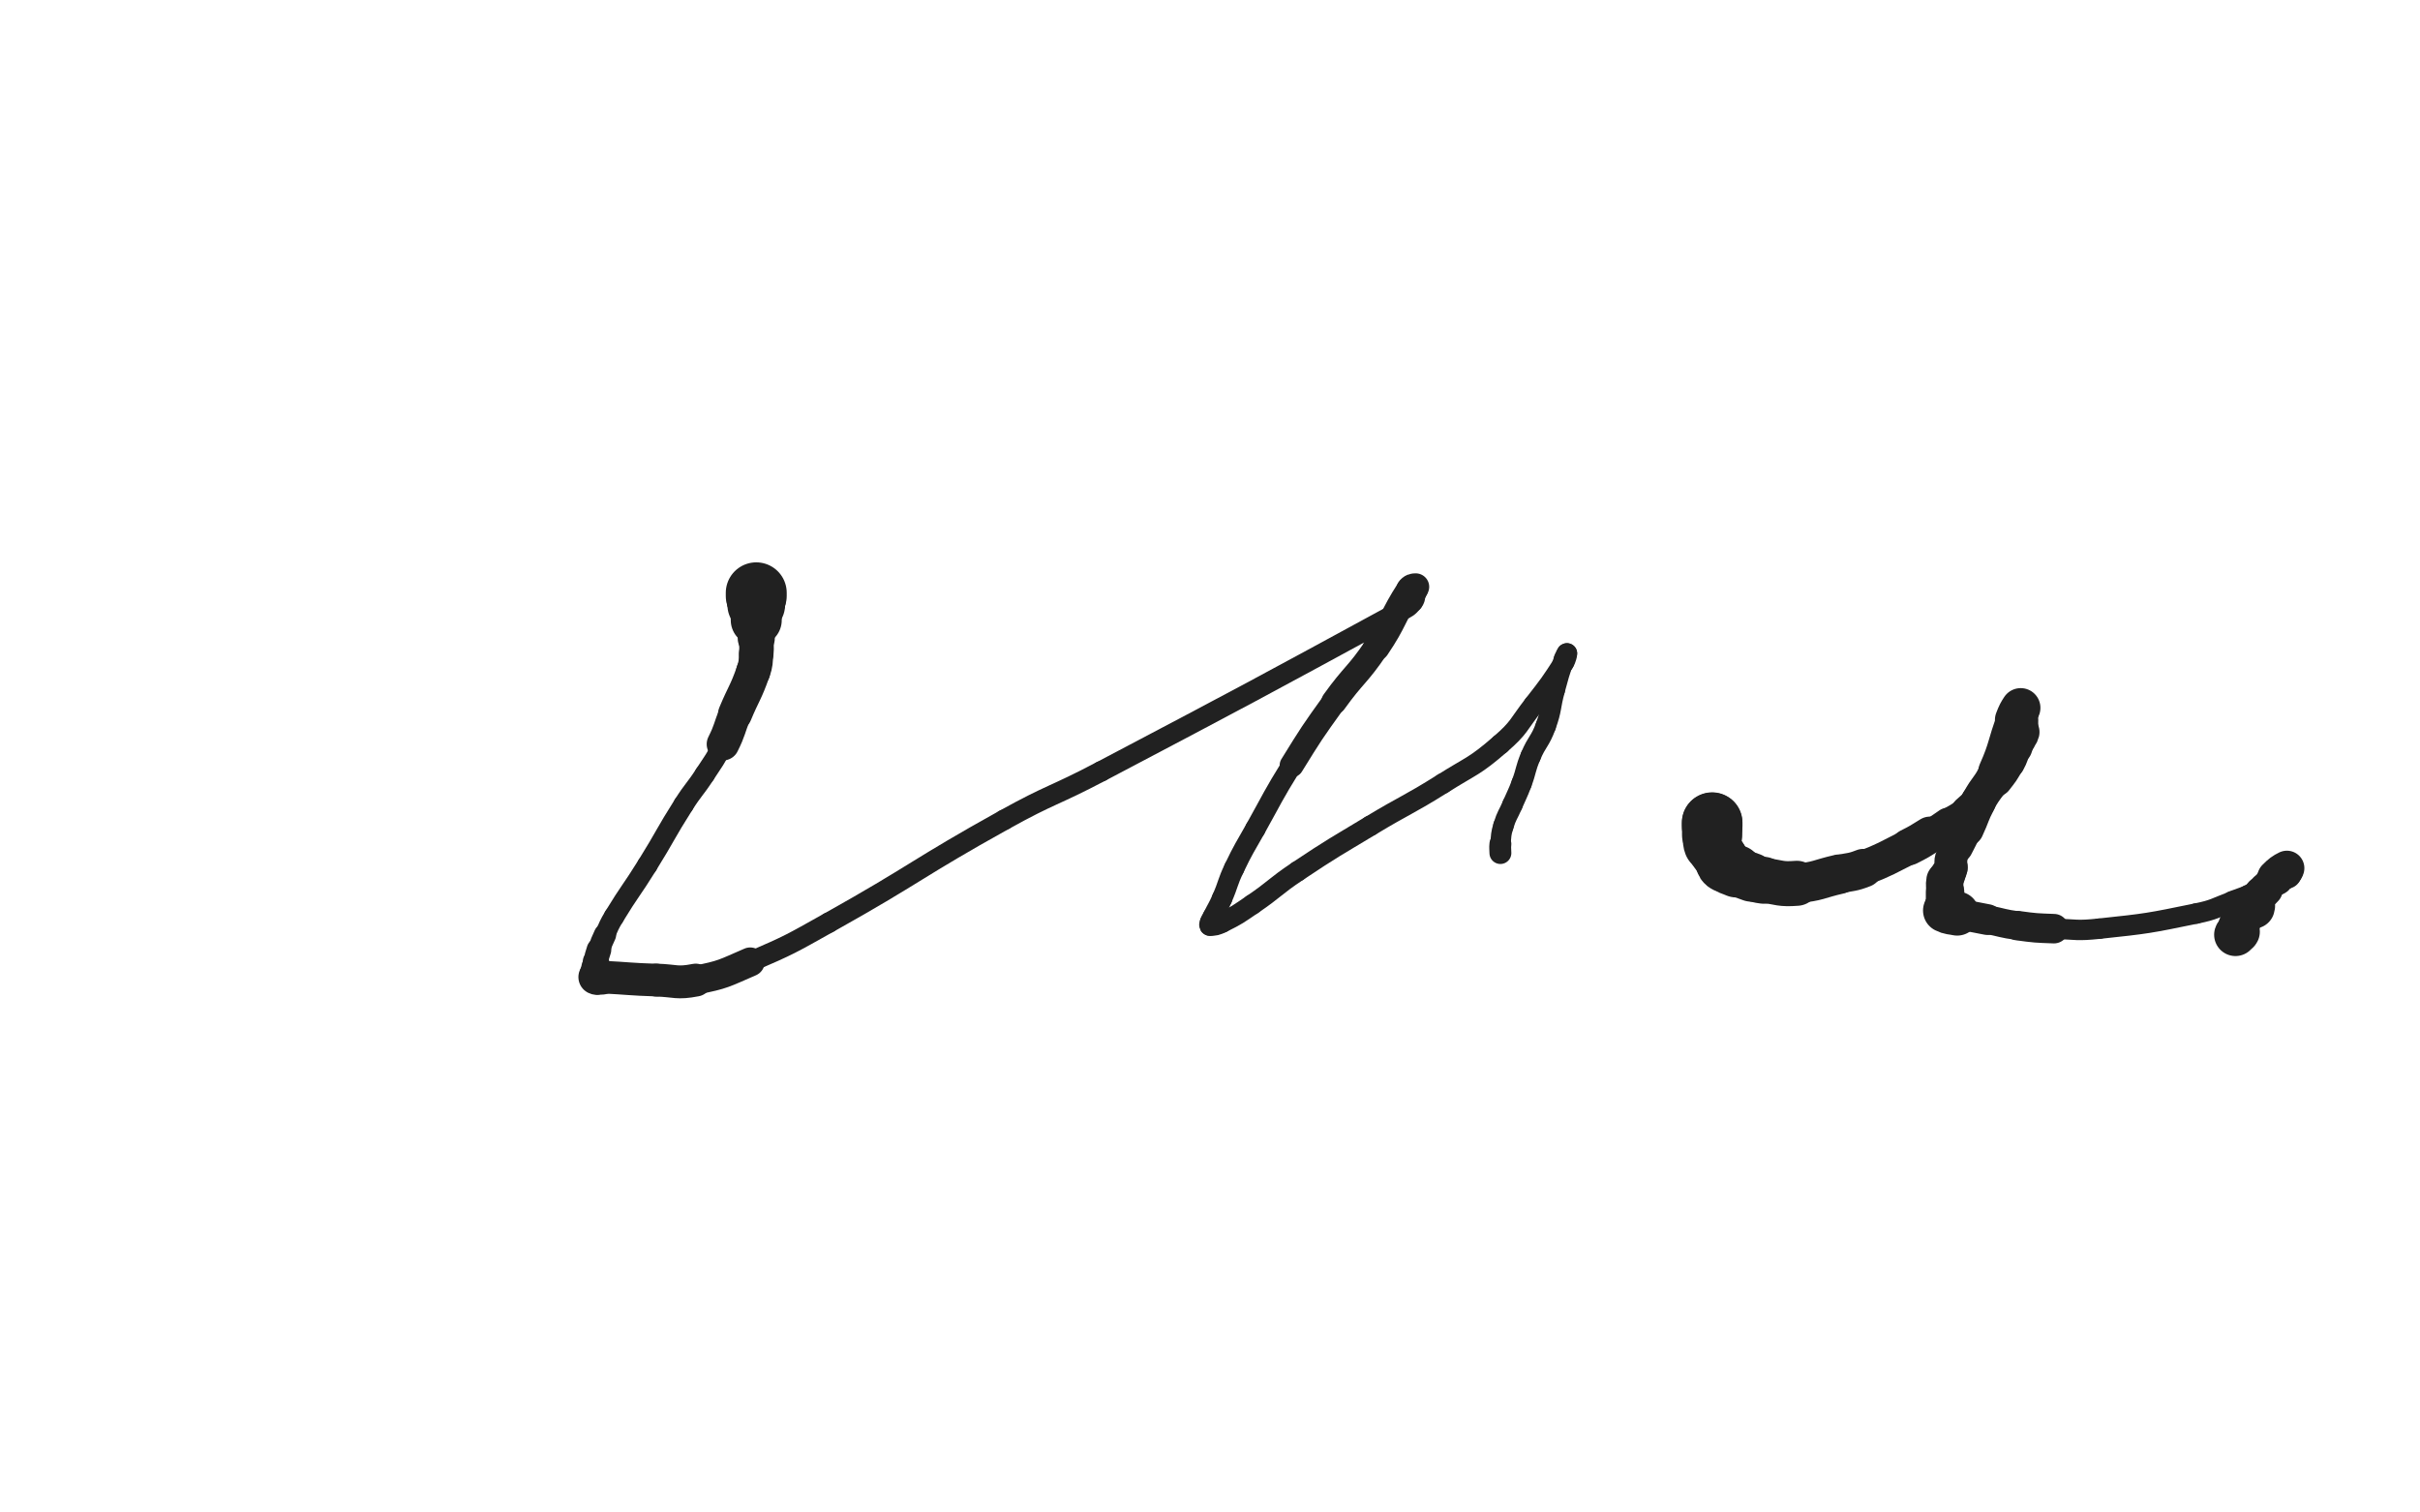 <svg xmlns="http://www.w3.org/2000/svg" xmlns:xlink="http://www.w3.org/1999/xlink" viewBox="0 0 800 500"><path d="M 250.000,197.000 C 250.000,196.500 250.000,195.833 250.000,196.000" stroke-width="20.144" stroke="rgb(33,33,33)" fill="none" stroke-linecap="round"></path><path d="M 250.000,196.000 C 250.000,196.333 250.000,197.000 250.000,198.000" stroke-width="19.607" stroke="rgb(33,33,33)" fill="none" stroke-linecap="round"></path><path d="M 250.000,198.000 C 250.000,199.000 250.000,199.000 250.000,200.000" stroke-width="19.057" stroke="rgb(33,33,33)" fill="none" stroke-linecap="round"></path><path d="M 250.000,200.000 C 250.000,201.000 250.000,201.000 250.000,202.000" stroke-width="17.112" stroke="rgb(33,33,33)" fill="none" stroke-linecap="round"></path><path d="M 250.000,202.000 C 250.000,203.500 250.000,203.500 250.000,205.000" stroke-width="16.857" stroke="rgb(33,33,33)" fill="none" stroke-linecap="round"></path><path d="M 250.000,205.000 C 250.000,206.500 250.000,206.500 250.000,208.000" stroke-width="11.499" stroke="rgb(33,33,33)" fill="none" stroke-linecap="round"></path><path d="M 250.000,208.000 C 250.000,209.500 250.000,209.500 250.000,211.000" stroke-width="12.260" stroke="rgb(33,33,33)" fill="none" stroke-linecap="round"></path><path d="M 250.000,211.000 C 250.000,213.500 250.226,213.519 250.000,216.000" stroke-width="11.432" stroke="rgb(33,33,33)" fill="none" stroke-linecap="round"></path><path d="M 250.000,216.000 C 249.726,219.019 249.999,219.146 249.000,222.000" stroke-width="11.307" stroke="rgb(33,33,33)" fill="none" stroke-linecap="round"></path><path d="M 249.000,222.000 C 246.499,229.146 245.929,228.971 243.000,236.000" stroke-width="11.238" stroke="rgb(33,33,33)" fill="none" stroke-linecap="round"></path><path d="M 243.000,236.000 C 240.929,240.971 241.401,241.199 239.000,246.000" stroke-width="10.766" stroke="rgb(33,33,33)" fill="none" stroke-linecap="round"></path><path d="M 239.000,246.000 C 236.401,251.199 236.176,251.114 233.000,256.000" stroke-width="6.750" stroke="rgb(33,33,33)" fill="none" stroke-linecap="round"></path><path d="M 233.000,256.000 C 229.676,261.114 229.264,260.847 226.000,266.000" stroke-width="6.750" stroke="rgb(33,33,33)" fill="none" stroke-linecap="round"></path><path d="M 226.000,266.000 C 219.764,275.847 220.156,276.097 214.000,286.000" stroke-width="6.750" stroke="rgb(33,33,33)" fill="none" stroke-linecap="round"></path><path d="M 214.000,286.000 C 208.656,294.597 208.258,294.362 203.000,303.000" stroke-width="6.750" stroke="rgb(33,33,33)" fill="none" stroke-linecap="round"></path><path d="M 203.000,303.000 C 201.258,305.862 201.387,305.949 200.000,309.000" stroke-width="6.750" stroke="rgb(33,33,33)" fill="none" stroke-linecap="round"></path><path d="M 200.000,309.000 C 198.887,311.449 198.850,311.451 198.000,314.000" stroke-width="7.380" stroke="rgb(33,33,33)" fill="none" stroke-linecap="round"></path><path d="M 198.000,314.000 C 197.350,315.951 197.337,315.980 197.000,318.000" stroke-width="8.143" stroke="rgb(33,33,33)" fill="none" stroke-linecap="round"></path><path d="M 197.000,318.000 C 196.837,318.980 197.000,319.000 197.000,320.000" stroke-width="8.718" stroke="rgb(33,33,33)" fill="none" stroke-linecap="round"></path><path d="M 197.000,320.000 C 197.000,321.000 197.000,321.000 197.000,322.000" stroke-width="9.682" stroke="rgb(33,33,33)" fill="none" stroke-linecap="round"></path><path d="M 197.000,322.000 C 197.000,322.500 196.667,322.833 197.000,323.000" stroke-width="10.743" stroke="rgb(33,33,33)" fill="none" stroke-linecap="round"></path><path d="M 197.000,323.000 C 197.667,323.333 198.001,322.950 199.000,323.000" stroke-width="11.585" stroke="rgb(33,33,33)" fill="none" stroke-linecap="round"></path><path d="M 199.000,323.000 C 208.001,323.450 207.994,323.709 217.000,324.000" stroke-width="10.796" stroke="rgb(33,33,33)" fill="none" stroke-linecap="round"></path><path d="M 217.000,324.000 C 223.494,324.209 223.698,325.220 230.000,324.000" stroke-width="10.869" stroke="rgb(33,33,33)" fill="none" stroke-linecap="round"></path><path d="M 230.000,324.000 C 239.198,322.220 239.311,321.752 248.000,318.000" stroke-width="9.588" stroke="rgb(33,33,33)" fill="none" stroke-linecap="round"></path><path d="M 248.000,318.000 C 261.311,312.252 261.322,312.094 274.000,305.000" stroke-width="6.750" stroke="rgb(33,33,33)" fill="none" stroke-linecap="round"></path><path d="M 274.000,305.000 C 303.322,288.594 302.630,287.317 332.000,271.000" stroke-width="6.750" stroke="rgb(33,33,33)" fill="none" stroke-linecap="round"></path><path d="M 332.000,271.000 C 347.630,262.317 348.174,263.336 364.000,255.000" stroke-width="6.750" stroke="rgb(33,33,33)" fill="none" stroke-linecap="round"></path><path d="M 364.000,255.000 C 413.674,228.836 413.695,228.806 463.000,202.000" stroke-width="6.750" stroke="rgb(33,33,33)" fill="none" stroke-linecap="round"></path><path d="M 463.000,202.000 C 465.195,200.806 465.469,200.838 467.000,199.000" stroke-width="6.750" stroke="rgb(33,33,33)" fill="none" stroke-linecap="round"></path><path d="M 467.000,199.000 C 467.969,197.838 467.620,197.519 468.000,196.000" stroke-width="6.750" stroke="rgb(33,33,33)" fill="none" stroke-linecap="round"></path><path d="M 468.000,196.000 C 468.120,195.519 468.000,195.500 468.000,195.000" stroke-width="7.018" stroke="rgb(33,33,33)" fill="none" stroke-linecap="round"></path><path d="M 468.000,195.000 C 468.000,194.500 468.309,194.000 468.000,194.000" stroke-width="8.027" stroke="rgb(33,33,33)" fill="none" stroke-linecap="round"></path><path d="M 468.000,194.000 C 467.309,194.000 466.601,194.076 466.000,195.000" stroke-width="8.929" stroke="rgb(33,33,33)" fill="none" stroke-linecap="round"></path><path d="M 466.000,195.000 C 460.101,204.076 461.131,204.925 455.000,214.000" stroke-width="8.848" stroke="rgb(33,33,33)" fill="none" stroke-linecap="round"></path><path d="M 455.000,214.000 C 448.631,223.425 447.645,222.744 441.000,232.000" stroke-width="8.399" stroke="rgb(33,33,33)" fill="none" stroke-linecap="round"></path><path d="M 441.000,232.000 C 433.645,242.244 433.638,242.276 427.000,253.000" stroke-width="7.943" stroke="rgb(33,33,33)" fill="none" stroke-linecap="round"></path><path d="M 427.000,253.000 C 420.638,263.276 420.899,263.444 415.000,274.000" stroke-width="6.750" stroke="rgb(33,33,33)" fill="none" stroke-linecap="round"></path><path d="M 415.000,274.000 C 411.399,280.444 411.180,280.351 408.000,287.000" stroke-width="6.750" stroke="rgb(33,33,33)" fill="none" stroke-linecap="round"></path><path d="M 408.000,287.000 C 405.680,291.851 406.157,292.070 404.000,297.000" stroke-width="6.750" stroke="rgb(33,33,33)" fill="none" stroke-linecap="round"></path><path d="M 404.000,297.000 C 402.657,300.070 402.500,300.000 401.000,303.000" stroke-width="6.750" stroke="rgb(33,33,33)" fill="none" stroke-linecap="round"></path><path d="M 401.000,303.000 C 400.500,304.000 400.345,303.964 400.000,305.000" stroke-width="6.750" stroke="rgb(33,33,33)" fill="none" stroke-linecap="round"></path><path d="M 400.000,305.000 C 399.845,305.464 399.610,306.000 400.000,306.000" stroke-width="6.750" stroke="rgb(33,33,33)" fill="none" stroke-linecap="round"></path><path d="M 400.000,306.000 C 401.610,306.000 402.172,305.914 404.000,305.000" stroke-width="6.750" stroke="rgb(33,33,33)" fill="none" stroke-linecap="round"></path><path d="M 404.000,305.000 C 409.172,302.414 409.183,302.275 414.000,299.000" stroke-width="6.750" stroke="rgb(33,33,33)" fill="none" stroke-linecap="round"></path><path d="M 414.000,299.000 C 421.683,293.775 421.267,293.156 429.000,288.000" stroke-width="6.750" stroke="rgb(33,33,33)" fill="none" stroke-linecap="round"></path><path d="M 429.000,288.000 C 440.767,280.156 440.889,280.317 453.000,273.000" stroke-width="6.750" stroke="rgb(33,33,33)" fill="none" stroke-linecap="round"></path><path d="M 453.000,273.000 C 464.889,265.817 465.242,266.383 477.000,259.000" stroke-width="6.750" stroke="rgb(33,33,33)" fill="none" stroke-linecap="round"></path><path d="M 477.000,259.000 C 486.742,252.883 487.378,253.473 496.000,246.000" stroke-width="6.750" stroke="rgb(33,33,33)" fill="none" stroke-linecap="round"></path><path d="M 496.000,246.000 C 502.378,240.473 501.777,239.715 507.000,233.000" stroke-width="6.750" stroke="rgb(33,33,33)" fill="none" stroke-linecap="round"></path><path d="M 507.000,233.000 C 512.277,226.215 512.354,226.180 517.000,219.000" stroke-width="6.750" stroke="rgb(33,33,33)" fill="none" stroke-linecap="round"></path><path d="M 517.000,219.000 C 517.854,217.680 518.000,216.293 518.000,216.000" stroke-width="6.750" stroke="rgb(33,33,33)" fill="none" stroke-linecap="round"></path><path d="M 518.000,216.000 C 518.000,215.793 517.353,216.942 517.000,218.000" stroke-width="6.750" stroke="rgb(33,33,33)" fill="none" stroke-linecap="round"></path><path d="M 517.000,218.000 C 515.353,222.942 515.373,222.965 514.000,228.000" stroke-width="6.750" stroke="rgb(33,33,33)" fill="none" stroke-linecap="round"></path><path d="M 514.000,228.000 C 512.373,233.965 513.101,234.222 511.000,240.000" stroke-width="6.750" stroke="rgb(33,33,33)" fill="none" stroke-linecap="round"></path><path d="M 511.000,240.000 C 509.101,245.222 508.164,244.861 506.000,250.000" stroke-width="6.750" stroke="rgb(33,33,33)" fill="none" stroke-linecap="round"></path><path d="M 506.000,250.000 C 504.164,254.361 504.664,254.562 503.000,259.000" stroke-width="6.750" stroke="rgb(33,33,33)" fill="none" stroke-linecap="round"></path><path d="M 503.000,259.000 C 501.664,262.562 501.500,262.500 500.000,266.000" stroke-width="6.750" stroke="rgb(33,33,33)" fill="none" stroke-linecap="round"></path><path d="M 500.000,266.000 C 498.500,269.500 498.112,269.386 497.000,273.000" stroke-width="6.750" stroke="rgb(33,33,33)" fill="none" stroke-linecap="round"></path><path d="M 497.000,273.000 C 496.112,275.886 496.335,275.986 496.000,279.000" stroke-width="6.750" stroke="rgb(33,33,33)" fill="none" stroke-linecap="round"></path><path d="M 496.000,279.000 C 495.835,280.486 496.000,280.500 496.000,282.000" stroke-width="7.237" stroke="rgb(33,33,33)" fill="none" stroke-linecap="round"></path><path d="M 566.000,273.000 C 566.000,272.500 566.000,271.700 566.000,272.000" stroke-width="20.050" stroke="rgb(33,33,33)" fill="none" stroke-linecap="round"></path><path d="M 566.000,272.000 C 566.000,273.200 566.000,274.000 566.000,276.000" stroke-width="19.921" stroke="rgb(33,33,33)" fill="none" stroke-linecap="round"></path><path d="M 566.000,276.000 C 566.000,277.500 565.490,277.641 566.000,279.000" stroke-width="18.869" stroke="rgb(33,33,33)" fill="none" stroke-linecap="round"></path><path d="M 566.000,279.000 C 566.990,281.641 567.554,281.470 569.000,284.000" stroke-width="17.821" stroke="rgb(33,33,33)" fill="none" stroke-linecap="round"></path><path d="M 569.000,284.000 C 569.554,284.970 569.167,285.333 570.000,286.000" stroke-width="17.781" stroke="rgb(33,33,33)" fill="none" stroke-linecap="round"></path><path d="M 570.000,286.000 C 571.667,287.333 571.958,287.093 574.000,288.000" stroke-width="17.352" stroke="rgb(33,33,33)" fill="none" stroke-linecap="round"></path><path d="M 574.000,288.000 C 576.458,289.093 576.451,289.150 579.000,290.000" stroke-width="16.158" stroke="rgb(33,33,33)" fill="none" stroke-linecap="round"></path><path d="M 579.000,290.000 C 580.951,290.650 580.961,290.728 583.000,291.000" stroke-width="15.509" stroke="rgb(33,33,33)" fill="none" stroke-linecap="round"></path><path d="M 583.000,291.000 C 588.461,291.728 588.556,292.435 594.000,292.000" stroke-width="14.881" stroke="rgb(33,33,33)" fill="none" stroke-linecap="round"></path><path d="M 594.000,292.000 C 601.056,291.435 601.020,290.586 608.000,289.000" stroke-width="13.073" stroke="rgb(33,33,33)" fill="none" stroke-linecap="round"></path><path d="M 608.000,289.000 C 612.020,288.086 612.176,288.496 616.000,287.000" stroke-width="12.743" stroke="rgb(33,33,33)" fill="none" stroke-linecap="round"></path><path d="M 616.000,287.000 C 623.676,283.996 623.603,283.699 631.000,280.000" stroke-width="11.590" stroke="rgb(33,33,33)" fill="none" stroke-linecap="round"></path><path d="M 631.000,280.000 C 634.603,278.199 634.569,278.111 638.000,276.000" stroke-width="12.093" stroke="rgb(33,33,33)" fill="none" stroke-linecap="round"></path><path d="M 638.000,276.000 C 641.069,274.111 641.000,274.000 644.000,272.000" stroke-width="10.023" stroke="rgb(33,33,33)" fill="none" stroke-linecap="round"></path><path d="M 644.000,272.000 C 647.000,270.000 647.261,270.318 650.000,268.000" stroke-width="9.302" stroke="rgb(33,33,33)" fill="none" stroke-linecap="round"></path><path d="M 650.000,268.000 C 653.761,264.818 653.500,264.500 657.000,261.000" stroke-width="9.805" stroke="rgb(33,33,33)" fill="none" stroke-linecap="round"></path><path d="M 657.000,261.000 C 658.500,259.500 658.704,259.667 660.000,258.000" stroke-width="9.810" stroke="rgb(33,33,33)" fill="none" stroke-linecap="round"></path><path d="M 660.000,258.000 C 662.204,255.167 662.283,255.149 664.000,252.000" stroke-width="10.546" stroke="rgb(33,33,33)" fill="none" stroke-linecap="round"></path><path d="M 664.000,252.000 C 665.283,249.649 665.055,249.520 666.000,247.000" stroke-width="10.912" stroke="rgb(33,33,33)" fill="none" stroke-linecap="round"></path><path d="M 666.000,247.000 C 666.555,245.520 666.414,245.464 667.000,244.000" stroke-width="11.745" stroke="rgb(33,33,33)" fill="none" stroke-linecap="round"></path><path d="M 667.000,244.000 C 667.414,242.964 667.736,243.056 668.000,242.000" stroke-width="12.431" stroke="rgb(33,33,33)" fill="none" stroke-linecap="round"></path><path d="M 668.000,242.000 C 668.236,241.056 668.000,241.000 668.000,240.000" stroke-width="10.640" stroke="rgb(33,33,33)" fill="none" stroke-linecap="round"></path><path d="M 668.000,240.000 C 668.000,239.000 668.000,239.000 668.000,238.000" stroke-width="11.588" stroke="rgb(33,33,33)" fill="none" stroke-linecap="round"></path><path d="M 668.000,238.000 C 668.000,236.500 668.000,236.500 668.000,235.000" stroke-width="11.262" stroke="rgb(33,33,33)" fill="none" stroke-linecap="round"></path><path d="M 668.000,235.000 C 668.000,234.500 668.183,233.726 668.000,234.000" stroke-width="12.113" stroke="rgb(33,33,33)" fill="none" stroke-linecap="round"></path><path d="M 668.000,234.000 C 667.183,235.226 666.795,235.913 666.000,238.000" stroke-width="13.045" stroke="rgb(33,33,33)" fill="none" stroke-linecap="round"></path><path d="M 666.000,238.000 C 662.795,246.413 663.643,246.803 660.000,255.000" stroke-width="12.038" stroke="rgb(33,33,33)" fill="none" stroke-linecap="round"></path><path d="M 660.000,255.000 C 657.643,260.303 656.711,259.850 654.000,265.000" stroke-width="11.520" stroke="rgb(33,33,33)" fill="none" stroke-linecap="round"></path><path d="M 654.000,265.000 C 651.711,269.350 652.082,269.539 650.000,274.000" stroke-width="11.654" stroke="rgb(33,33,33)" fill="none" stroke-linecap="round"></path><path d="M 650.000,274.000 C 648.582,277.039 648.500,277.000 647.000,280.000" stroke-width="10.517" stroke="rgb(33,33,33)" fill="none" stroke-linecap="round"></path><path d="M 647.000,280.000 C 646.000,282.000 645.599,281.905 645.000,284.000" stroke-width="9.934" stroke="rgb(33,33,33)" fill="none" stroke-linecap="round"></path><path d="M 645.000,284.000 C 644.599,285.405 645.286,285.568 645.000,287.000" stroke-width="10.789" stroke="rgb(33,33,33)" fill="none" stroke-linecap="round"></path><path d="M 645.000,287.000 C 644.786,288.068 644.500,288.000 644.000,289.000" stroke-width="10.942" stroke="rgb(33,33,33)" fill="none" stroke-linecap="round"></path><path d="M 644.000,289.000 C 643.500,290.000 643.179,289.924 643.000,291.000" stroke-width="11.609" stroke="rgb(33,33,33)" fill="none" stroke-linecap="round"></path><path d="M 643.000,291.000 C 642.679,292.924 643.000,293.000 643.000,295.000" stroke-width="12.381" stroke="rgb(33,33,33)" fill="none" stroke-linecap="round"></path><path d="M 643.000,295.000 C 643.000,297.500 643.000,297.500 643.000,300.000" stroke-width="12.722" stroke="rgb(33,33,33)" fill="none" stroke-linecap="round"></path><path d="M 643.000,300.000 C 643.000,300.500 642.610,300.805 643.000,301.000" stroke-width="13.684" stroke="rgb(33,33,33)" fill="none" stroke-linecap="round"></path><path d="M 643.000,301.000 C 644.610,301.805 644.985,301.568 647.000,302.000" stroke-width="14.582" stroke="rgb(33,33,33)" fill="none" stroke-linecap="round"></path><path d="M 647.000,302.000 C 651.985,303.068 652.000,303.000 657.000,304.000" stroke-width="10.172" stroke="rgb(33,33,33)" fill="none" stroke-linecap="round"></path><path d="M 657.000,304.000 C 662.000,305.000 661.956,305.312 667.000,306.000" stroke-width="9.495" stroke="rgb(33,33,33)" fill="none" stroke-linecap="round"></path><path d="M 667.000,306.000 C 672.956,306.812 672.988,306.777 679.000,307.000" stroke-width="9.744" stroke="rgb(33,33,33)" fill="none" stroke-linecap="round"></path><path d="M 679.000,307.000 C 686.488,307.277 686.561,307.791 694.000,307.000" stroke-width="6.750" stroke="rgb(33,33,33)" fill="none" stroke-linecap="round"></path><path d="M 694.000,307.000 C 710.061,305.291 710.179,305.236 726.000,302.000" stroke-width="6.750" stroke="rgb(33,33,33)" fill="none" stroke-linecap="round"></path><path d="M 726.000,302.000 C 732.179,300.736 732.072,300.196 738.000,298.000" stroke-width="6.750" stroke="rgb(33,33,33)" fill="none" stroke-linecap="round"></path><path d="M 738.000,298.000 C 745.572,295.196 745.766,295.404 753.000,292.000" stroke-width="6.953" stroke="rgb(33,33,33)" fill="none" stroke-linecap="round"></path><path d="M 753.000,292.000 C 754.266,291.404 754.000,291.000 755.000,290.000" stroke-width="7.920" stroke="rgb(33,33,33)" fill="none" stroke-linecap="round"></path><path d="M 755.000,290.000 C 755.500,289.500 755.707,289.586 756.000,289.000" stroke-width="8.483" stroke="rgb(33,33,33)" fill="none" stroke-linecap="round"></path><path d="M 756.000,289.000 C 756.207,288.586 756.000,288.500 756.000,288.000" stroke-width="9.554" stroke="rgb(33,33,33)" fill="none" stroke-linecap="round"></path><path d="M 756.000,288.000 C 756.000,287.500 756.333,286.833 756.000,287.000" stroke-width="10.647" stroke="rgb(33,33,33)" fill="none" stroke-linecap="round"></path><path d="M 756.000,287.000 C 754.333,287.833 753.750,288.250 752.000,290.000" stroke-width="11.553" stroke="rgb(33,33,33)" fill="none" stroke-linecap="round"></path><path d="M 752.000,290.000 C 750.250,291.750 750.597,292.084 749.000,294.000" stroke-width="10.462" stroke="rgb(33,33,33)" fill="none" stroke-linecap="round"></path><path d="M 749.000,294.000 C 748.097,295.084 747.838,294.883 747.000,296.000" stroke-width="11.300" stroke="rgb(33,33,33)" fill="none" stroke-linecap="round"></path><path d="M 747.000,296.000 C 746.338,296.883 746.613,297.081 746.000,298.000" stroke-width="10.904" stroke="rgb(33,33,33)" fill="none" stroke-linecap="round"></path><path d="M 746.000,298.000 C 745.613,298.581 745.293,298.414 745.000,299.000" stroke-width="11.929" stroke="rgb(33,33,33)" fill="none" stroke-linecap="round"></path><path d="M 745.000,299.000 C 744.793,299.414 745.000,300.000 745.000,300.000" stroke-width="12.986" stroke="rgb(33,33,33)" fill="none" stroke-linecap="round"></path><path d="M 745.000,300.000 C 745.000,300.000 745.326,298.891 745.000,299.000" stroke-width="13.953" stroke="rgb(33,33,33)" fill="none" stroke-linecap="round"></path><path d="M 745.000,299.000 C 743.826,299.391 743.065,299.668 742.000,301.000" stroke-width="11.762" stroke="rgb(33,33,33)" fill="none" stroke-linecap="round"></path><path d="M 742.000,301.000 C 741.065,302.168 741.586,302.536 741.000,304.000" stroke-width="12.573" stroke="rgb(33,33,33)" fill="none" stroke-linecap="round"></path><path d="M 741.000,304.000 C 740.586,305.036 740.345,304.964 740.000,306.000" stroke-width="13.272" stroke="rgb(33,33,33)" fill="none" stroke-linecap="round"></path><path d="M 740.000,306.000 C 739.845,306.464 740.000,306.500 740.000,307.000" stroke-width="12.495" stroke="rgb(33,33,33)" fill="none" stroke-linecap="round"></path><path d="M 740.000,307.000 C 740.000,307.500 740.207,307.586 740.000,308.000" stroke-width="13.334" stroke="rgb(33,33,33)" fill="none" stroke-linecap="round"></path><path d="M 740.000,308.000 C 739.707,308.586 739.207,308.379 739.000,309.000" stroke-width="14.110" stroke="rgb(33,33,33)" fill="none" stroke-linecap="round"></path></svg>